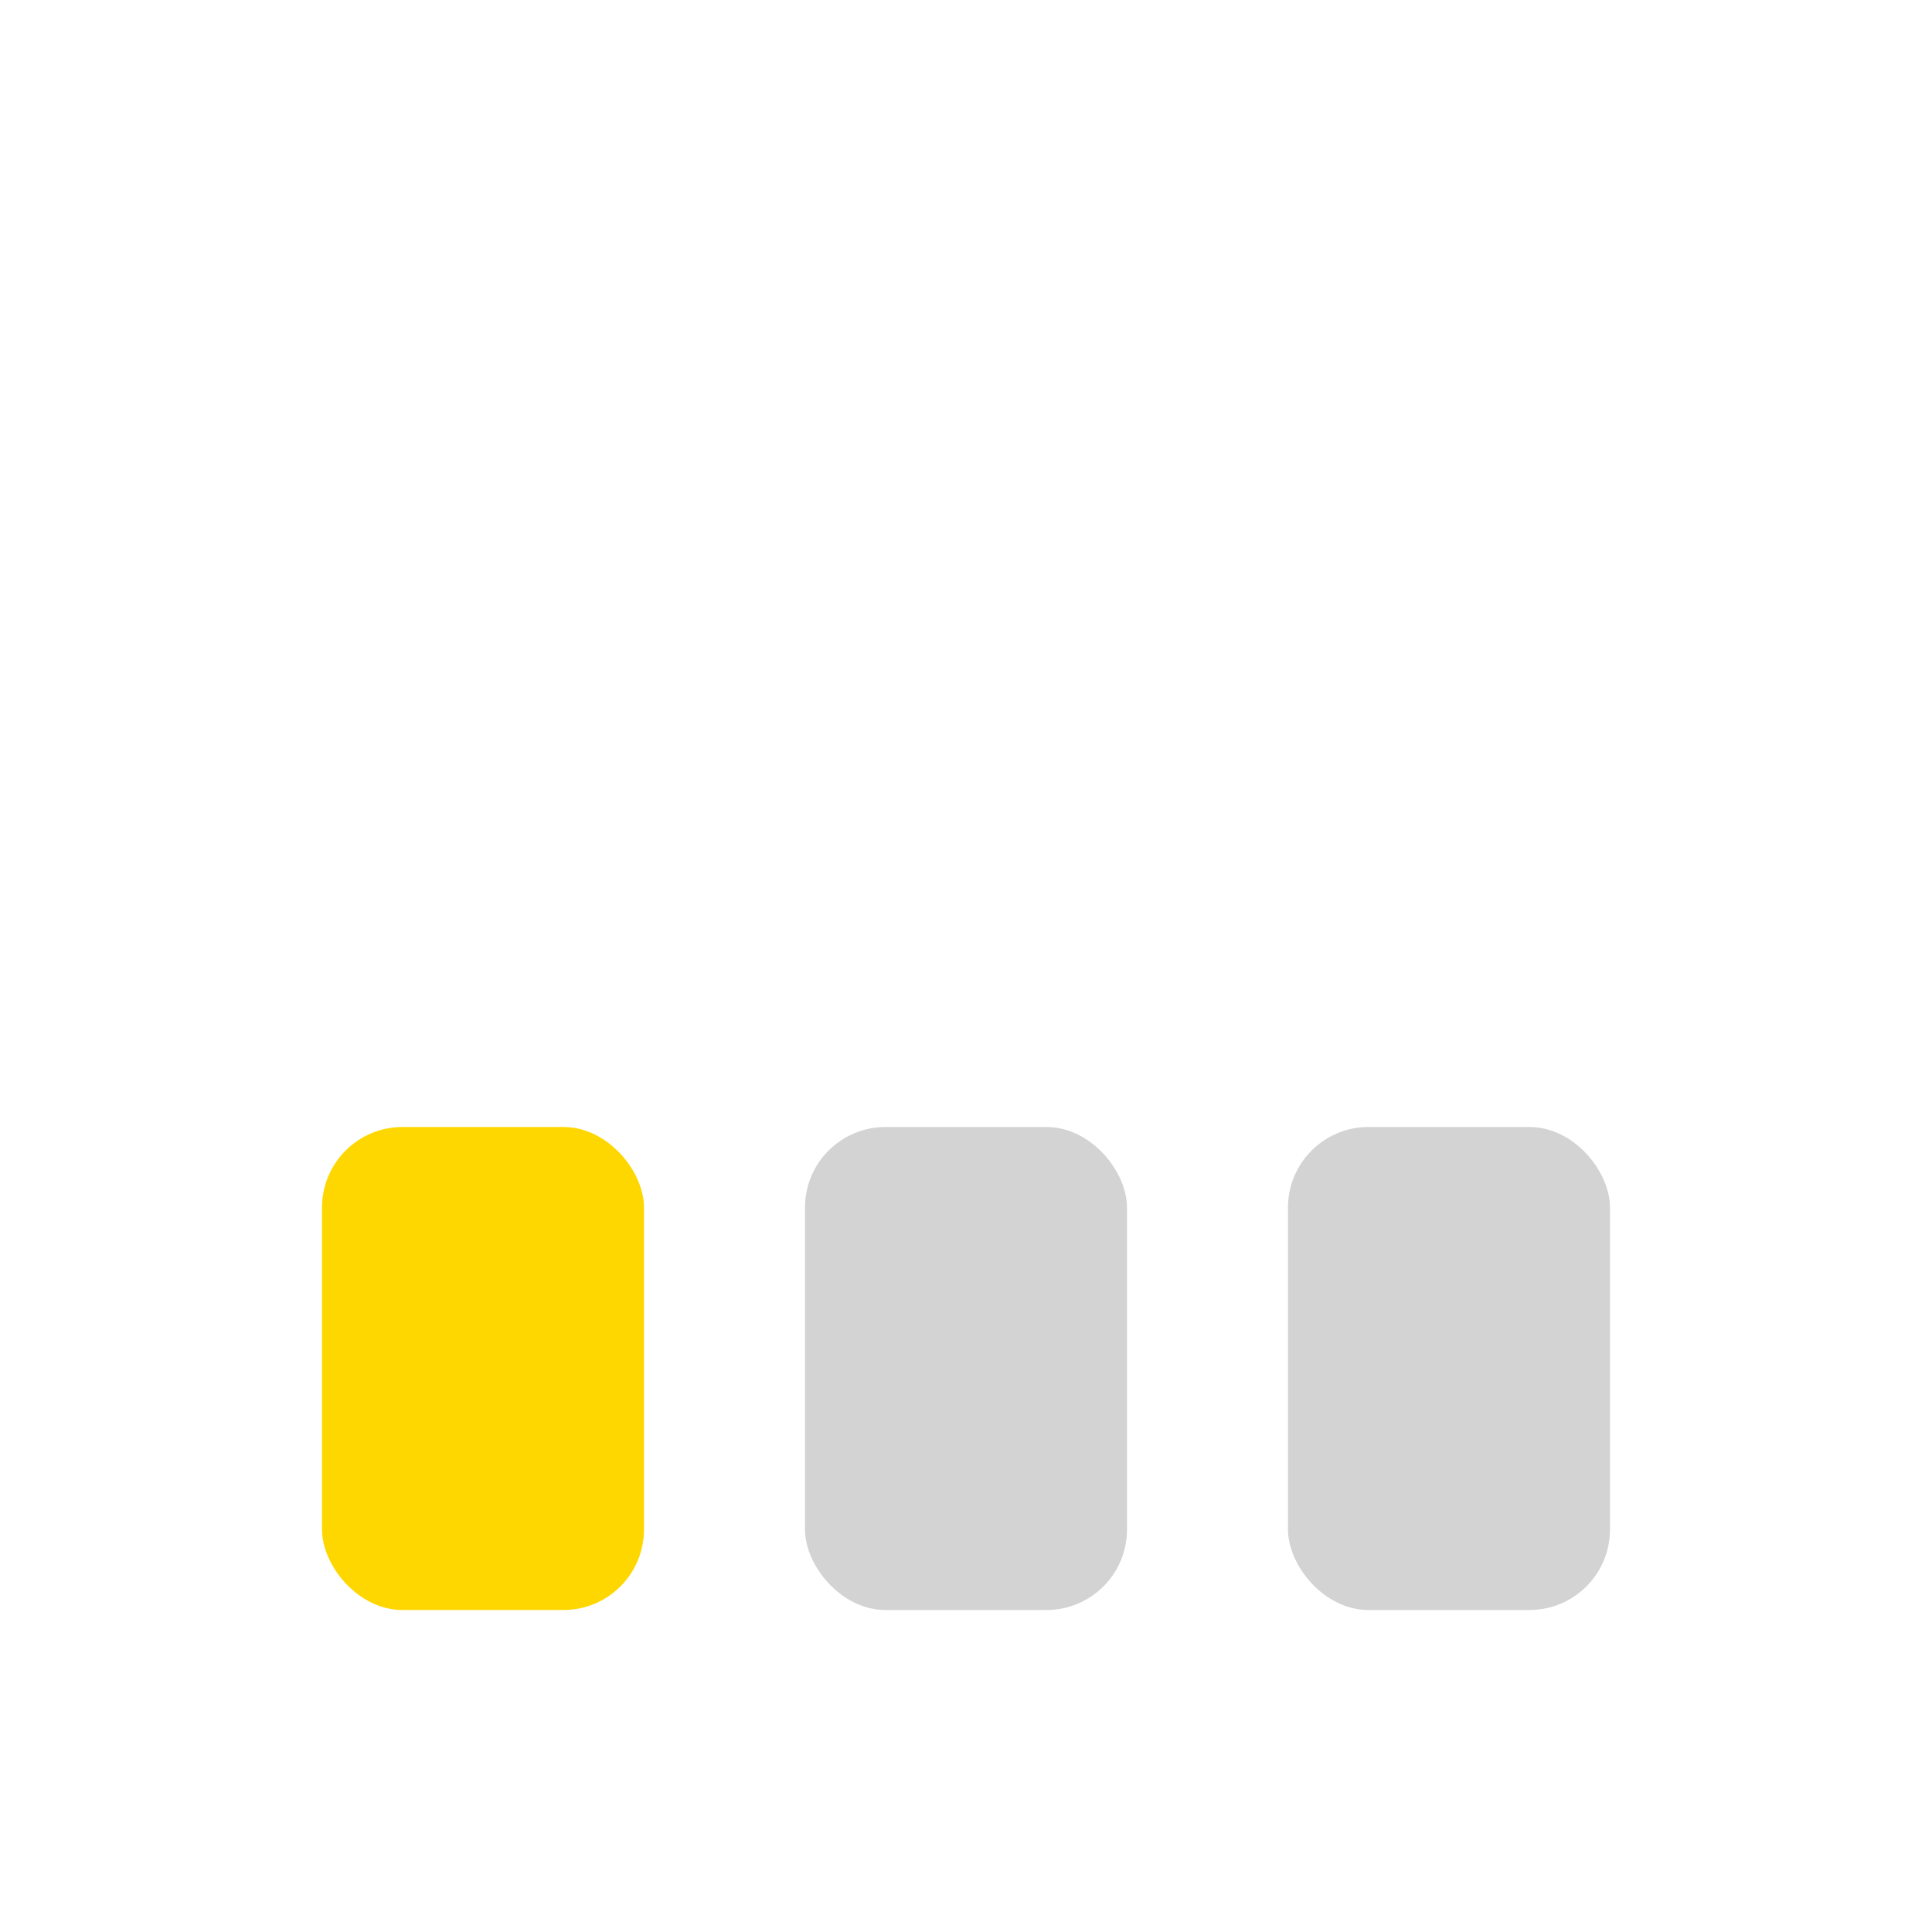 <?xml version="1.0" encoding="UTF-8"?>
<svg width="24" height="24" viewBox="0 0 24 24" xmlns="http://www.w3.org/2000/svg">
  <rect x="4" y="14" width="4" height="6" rx="1" fill="#FFD700" />
  <rect x="10" y="14" width="4" height="6" rx="1" fill="#D3D3D3" />
  <rect x="16" y="14" width="4" height="6" rx="1" fill="#D3D3D3" />
</svg>